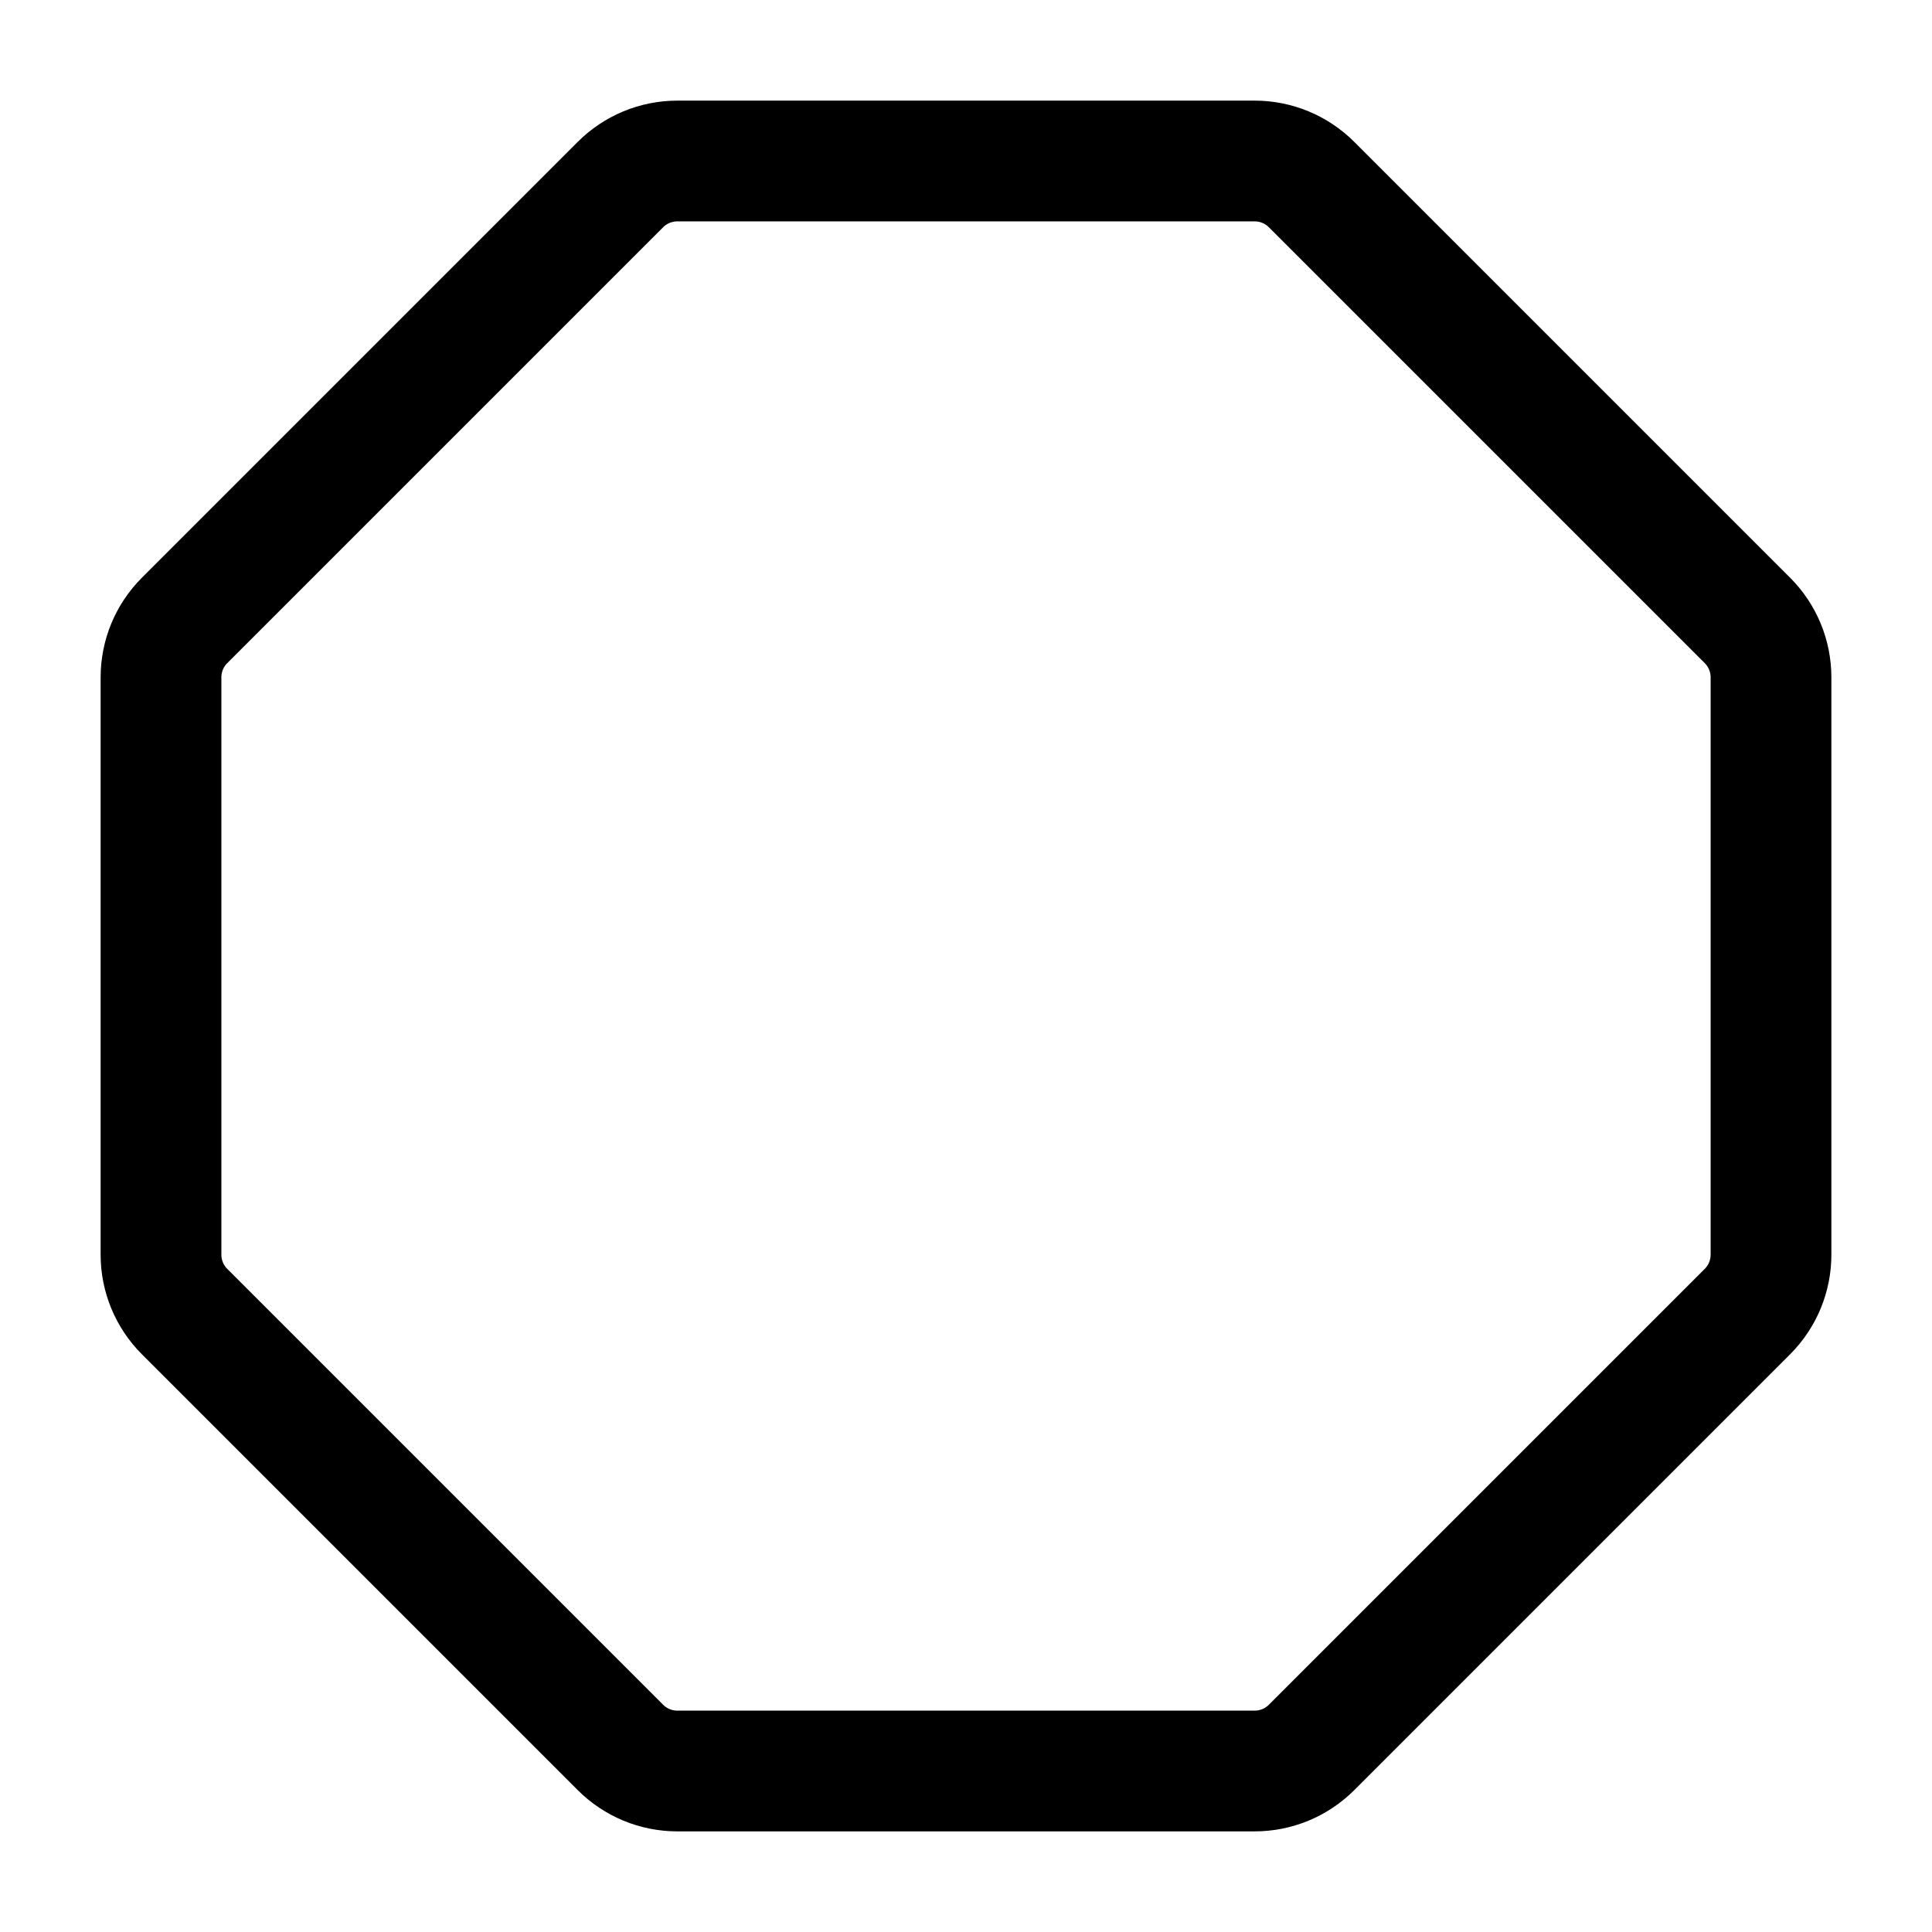 <svg width="24" height="24" viewBox="0 0 24 24" fill="none" xmlns="http://www.w3.org/2000/svg">
    <path d="M15.586 22H8.414C8.149 22 7.895 21.895 7.707 21.707L2.293 16.293C2.105 16.105 2 15.851 2 15.586V8.414C2 8.149 2.105 7.895 2.293 7.707L7.707 2.293C7.895 2.105 8.149 2 8.414 2H15.586C15.851 2 16.105 2.105 16.293 2.293L21.707 7.707C21.895 7.895 22 8.149 22 8.414V15.586C22 15.851 21.895 16.105 21.707 16.293L16.293 21.707C16.105 21.895 15.851 22 15.586 22Z" stroke="currentColor" stroke-width="1.5" stroke-linejoin="round"/>
</svg>
